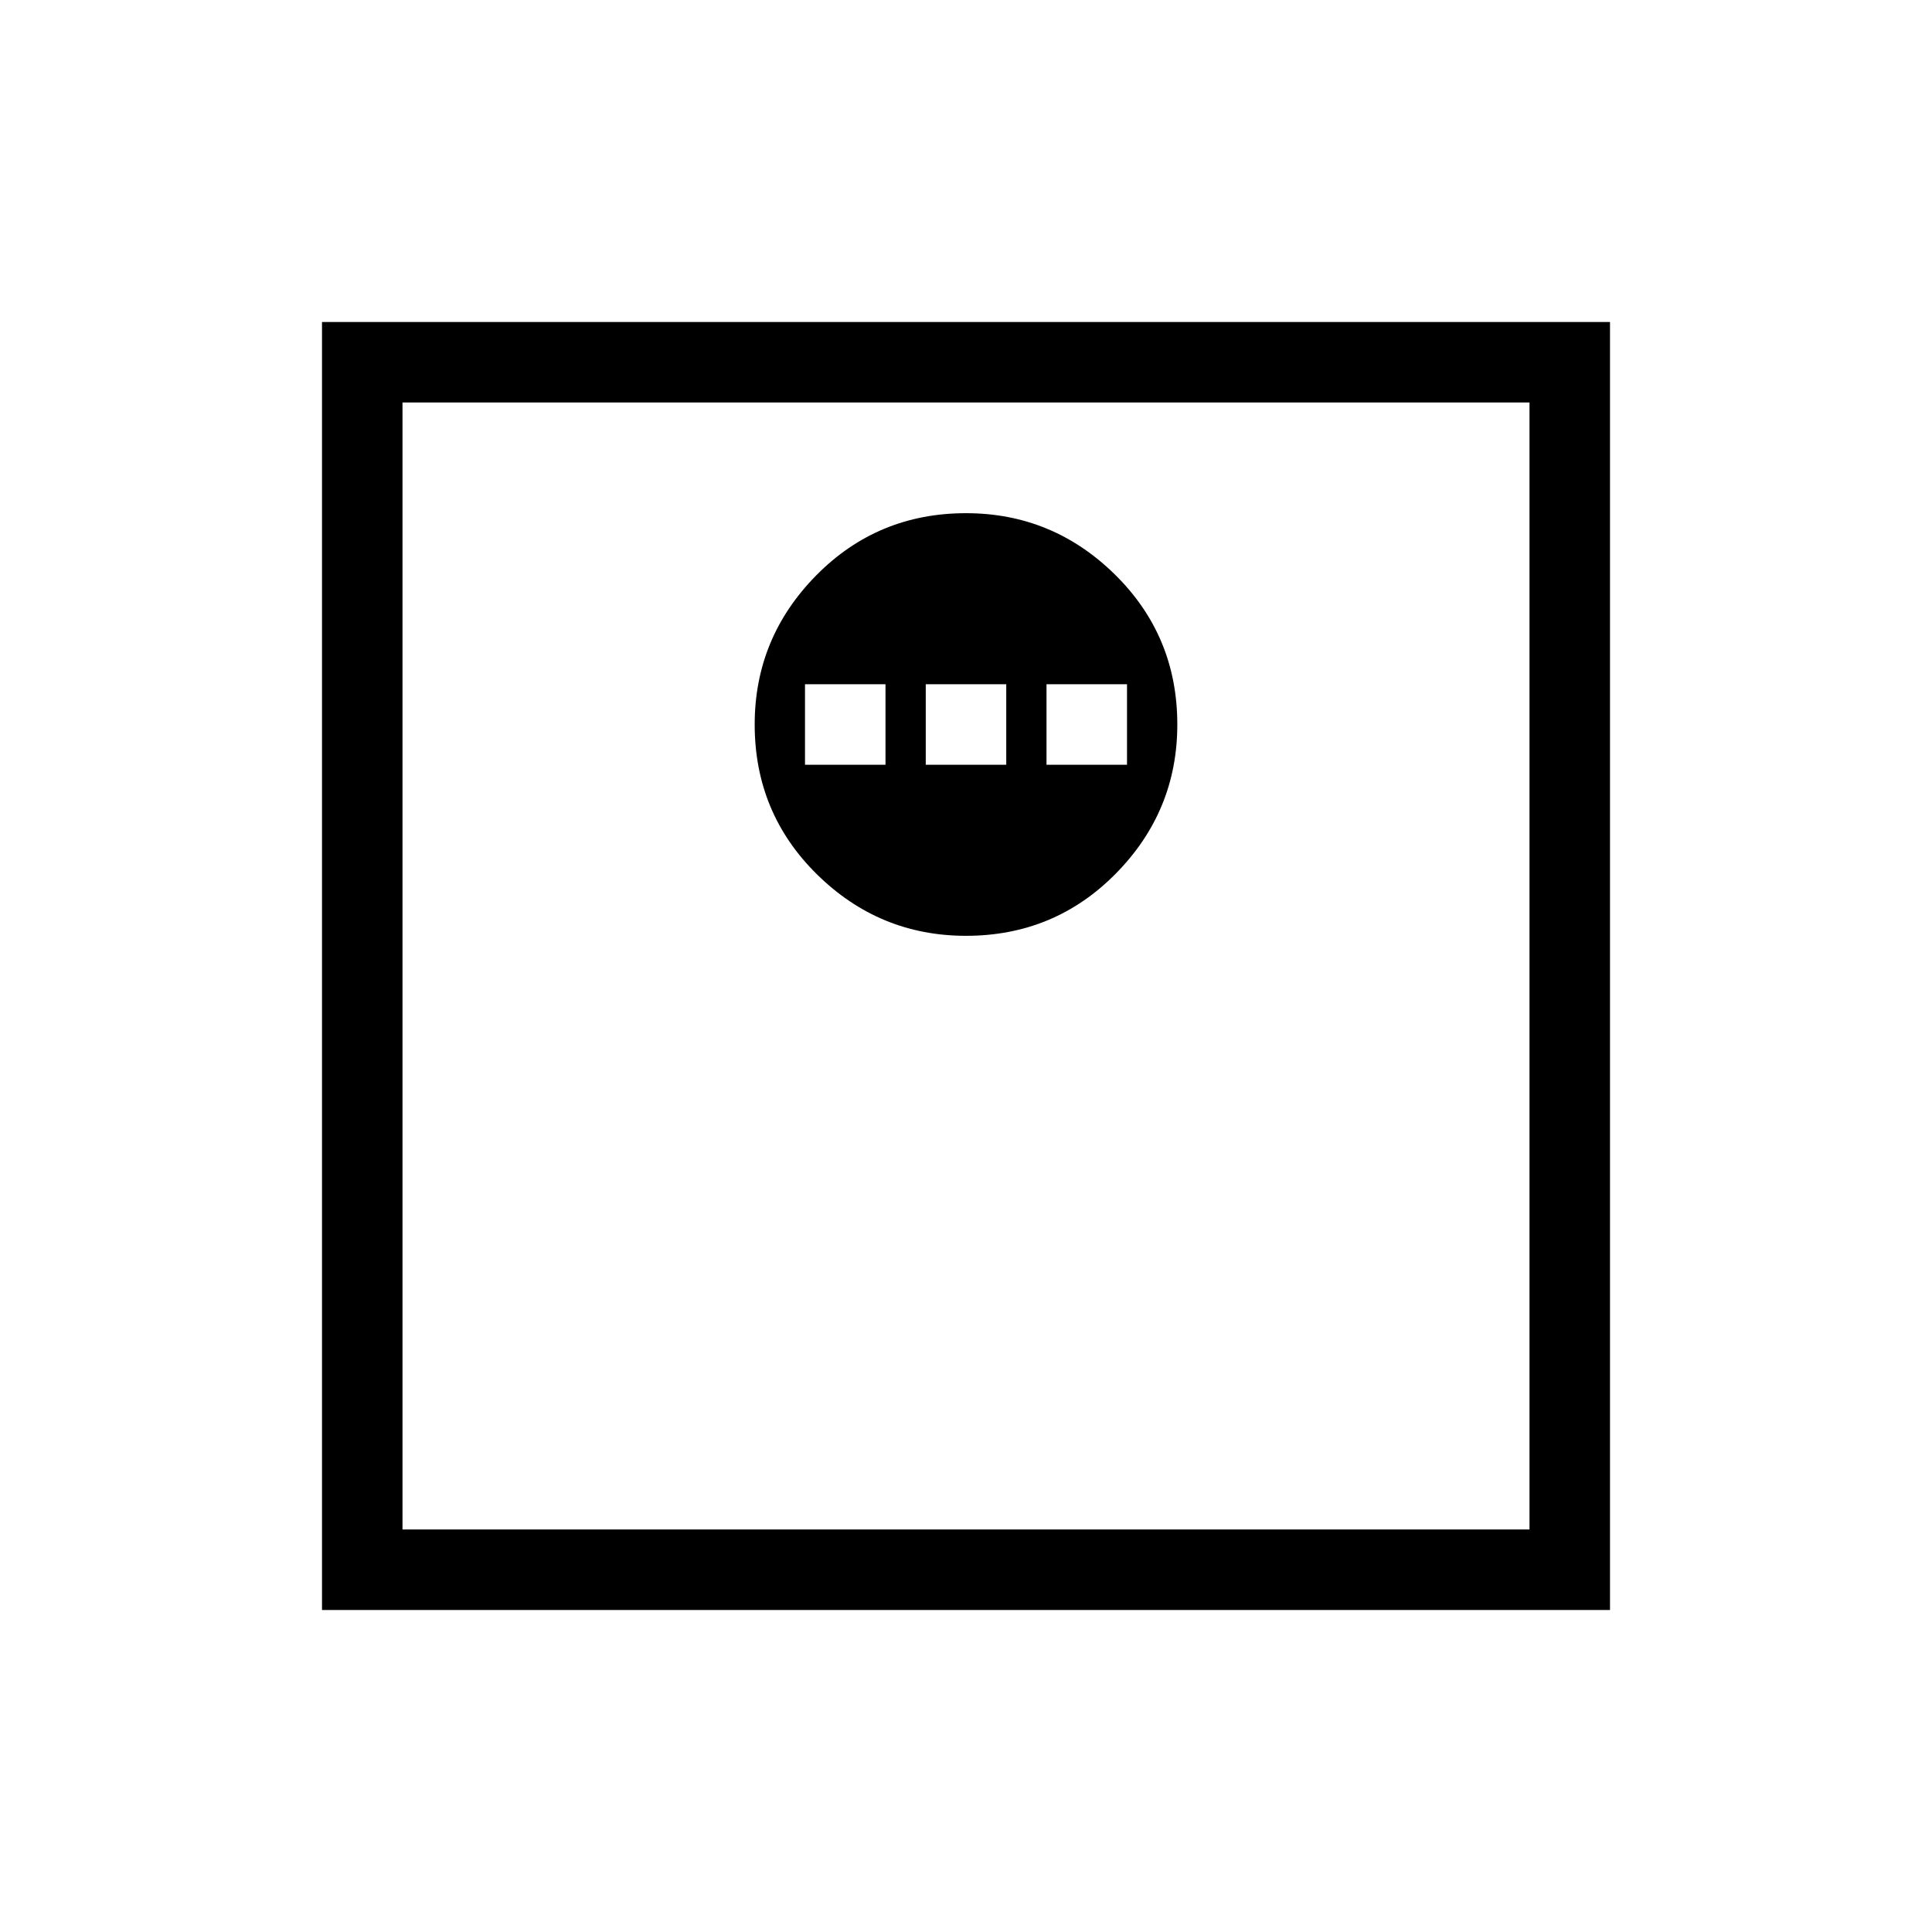 <svg xmlns="http://www.w3.org/2000/svg" height="24" width="24"><path d="M12 11.625q1.1 0 1.863-.775.762-.775.762-1.85 0-1.1-.775-1.863-.775-.762-1.85-.762-1.1 0-1.863.775-.762.775-.762 1.85 0 1.1.775 1.863.775.762 1.85.762ZM10 9.5v-1h1v1Zm1.5 0v-1h1v1Zm1.5 0v-1h1v1ZM4 20V4h16v16Zm1-1h14V5H5Zm0 0V5v14Z"/></svg>